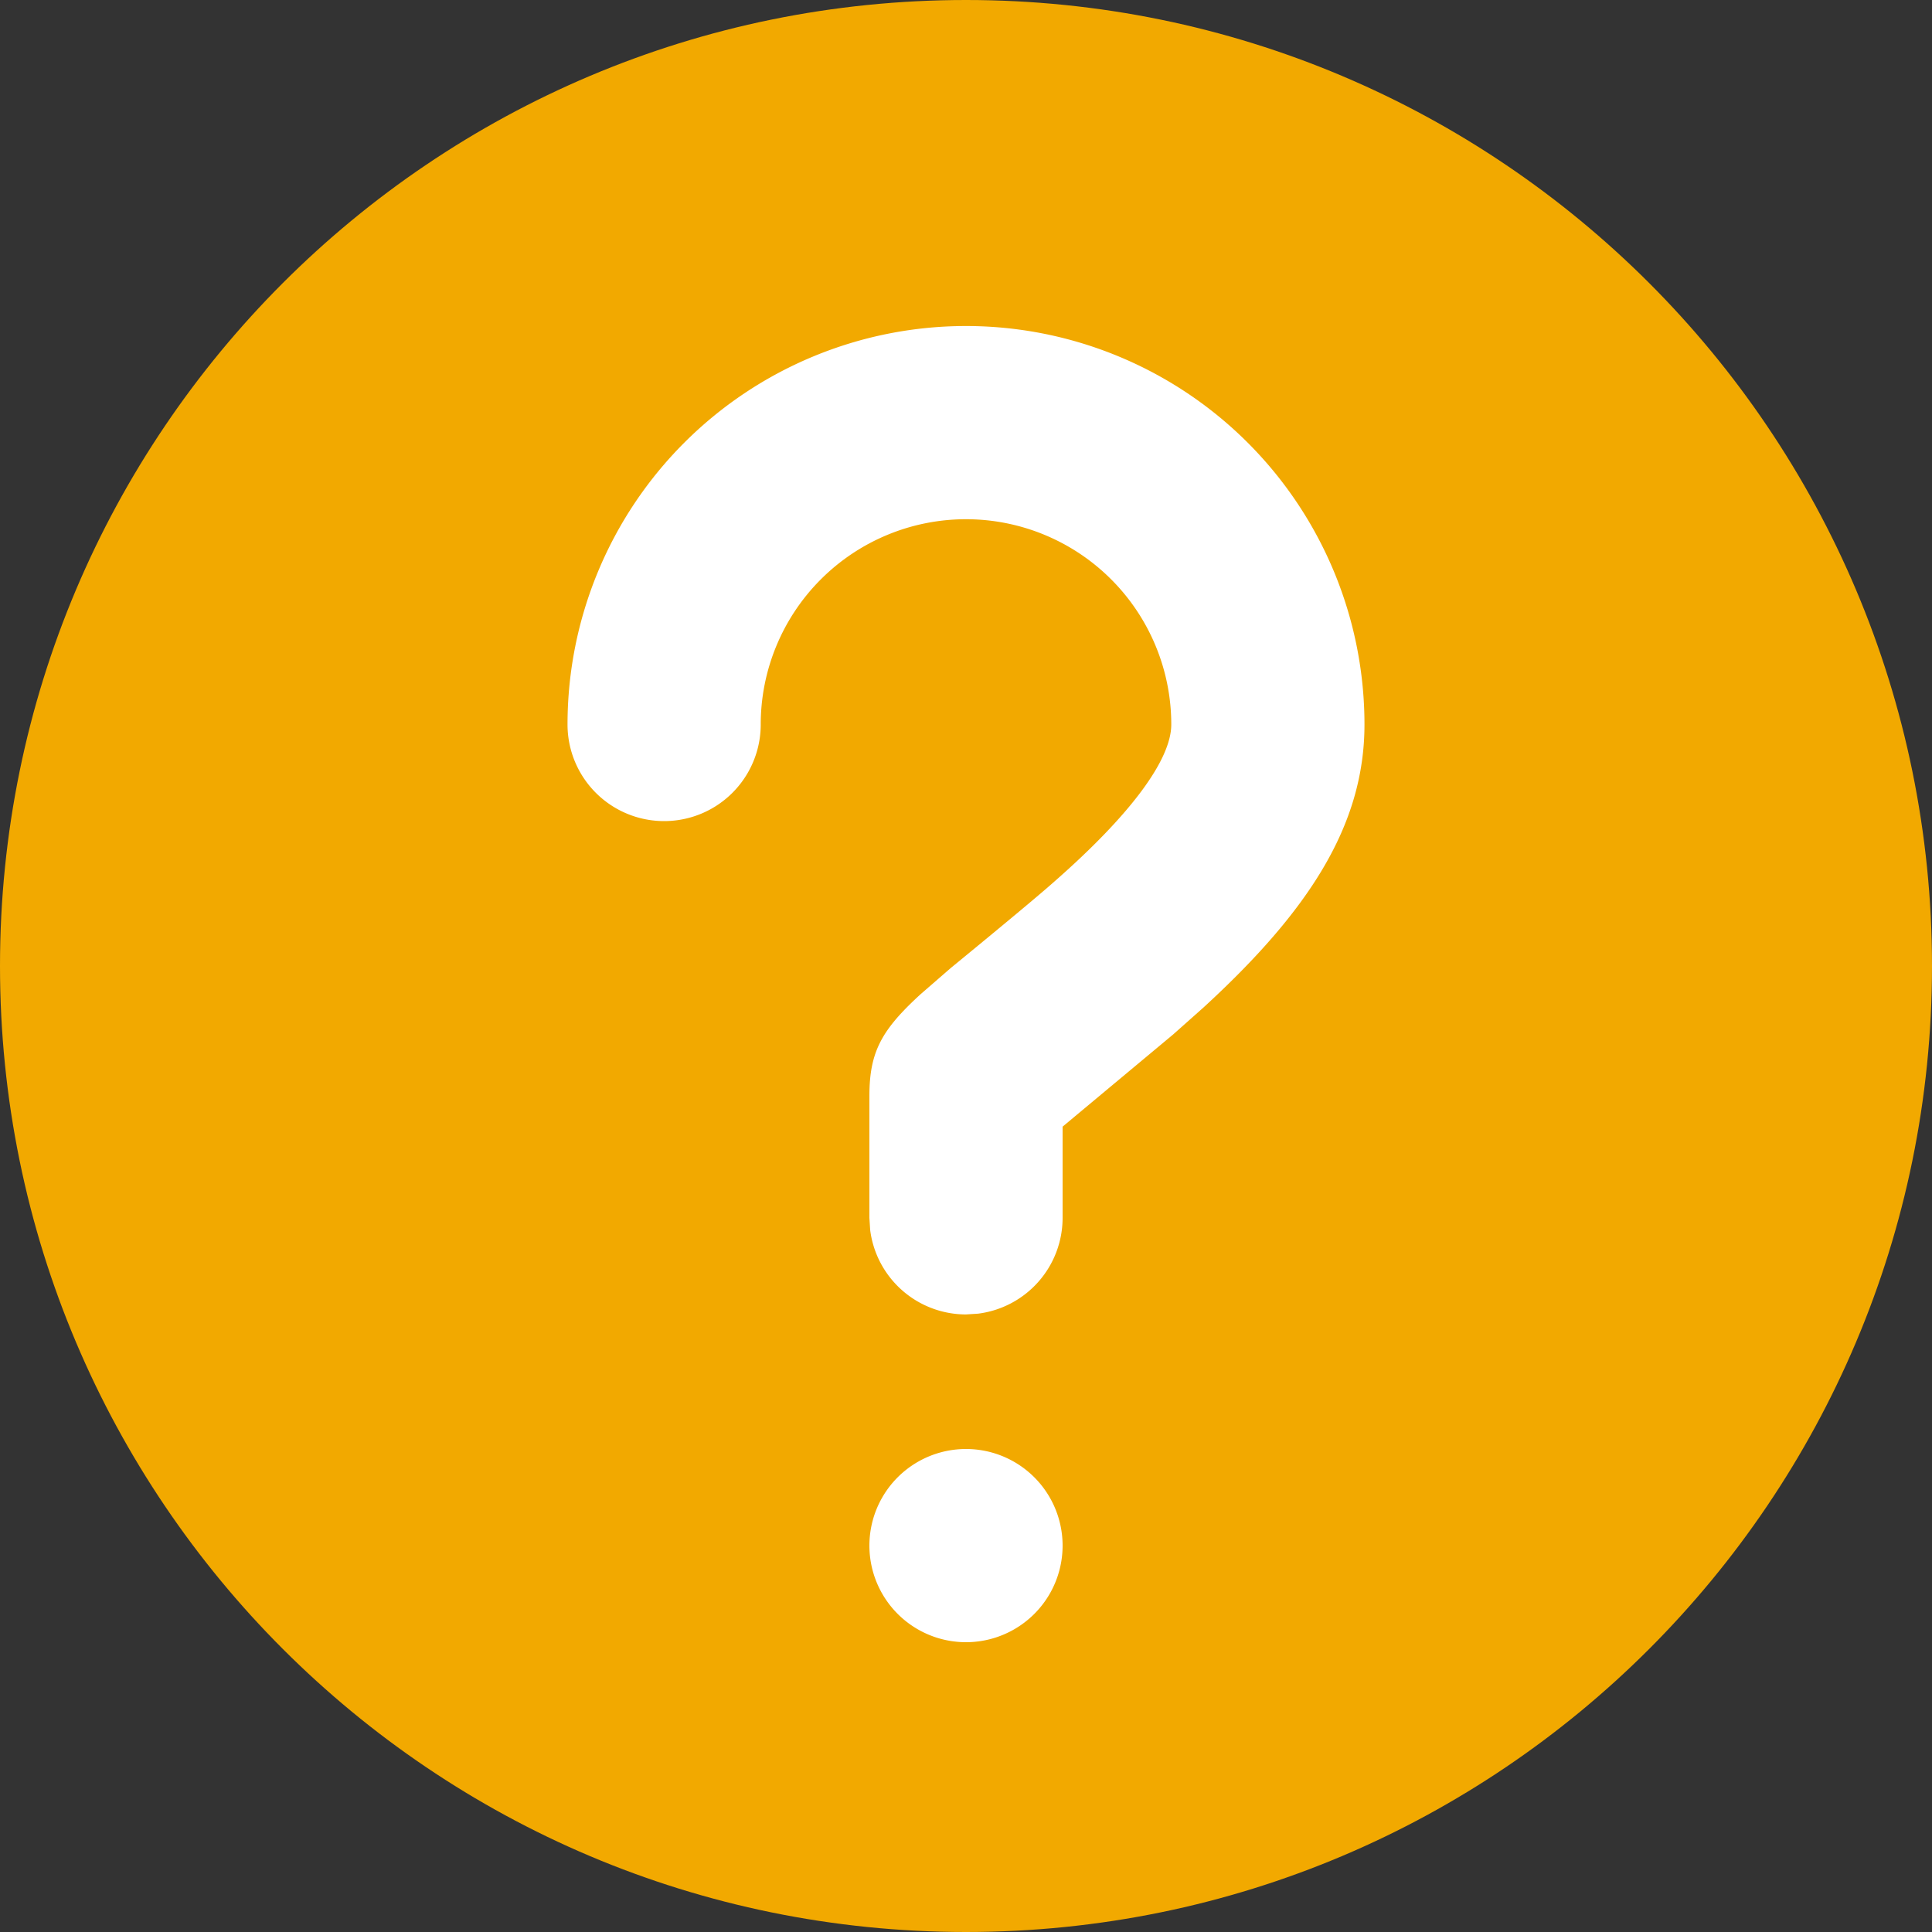 <?xml version="1.0" standalone="no"?><!DOCTYPE svg PUBLIC "-//W3C//DTD SVG 1.1//EN" "http://www.w3.org/Graphics/SVG/1.1/DTD/svg11.dtd"><svg t="1586261264204" class="icon" viewBox="0 0 1024 1024" version="1.1" xmlns="http://www.w3.org/2000/svg" p-id="2069" xmlns:xlink="http://www.w3.org/1999/xlink" width="32" height="32"><rect x="0" y="0" width="1024" height="1024" fill="#333333" stroke="none"/><defs><style type="text/css"></style></defs><path d="M1024 512c0-282.778-229.222-512-512-512S0 229.222 0 512s229.222 512 512 512 512-229.222 512-512z" fill="#F2A900" p-id="2070"></path><path d="M512 870.4a51.2 51.2 0 1 0 0-102.4 51.2 51.2 0 0 0 0 102.4zM512 172.8A211.2 211.2 0 0 1 723.2 384c0 54.016-30.31 99.482-85.299 149.965l-16.128 14.336-58.573 48.845v48.333a51.2 51.2 0 0 1-44.8 50.79l-6.4 0.41a51.2 51.2 0 0 1-50.79-44.749L460.8 645.478v-64.614c0-23.552 6.605-35.123 27.187-53.965l15.923-13.824c1.536-1.28 41.984-34.355 54.272-45.261 41.574-36.352 62.618-65.382 62.618-83.814a108.8 108.8 0 1 0-217.6 0 51.2 51.2 0 1 1-102.4 0A211.2 211.2 0 0 1 512 172.8z" fill="#FFFFFF" p-id="2071"></path></svg>